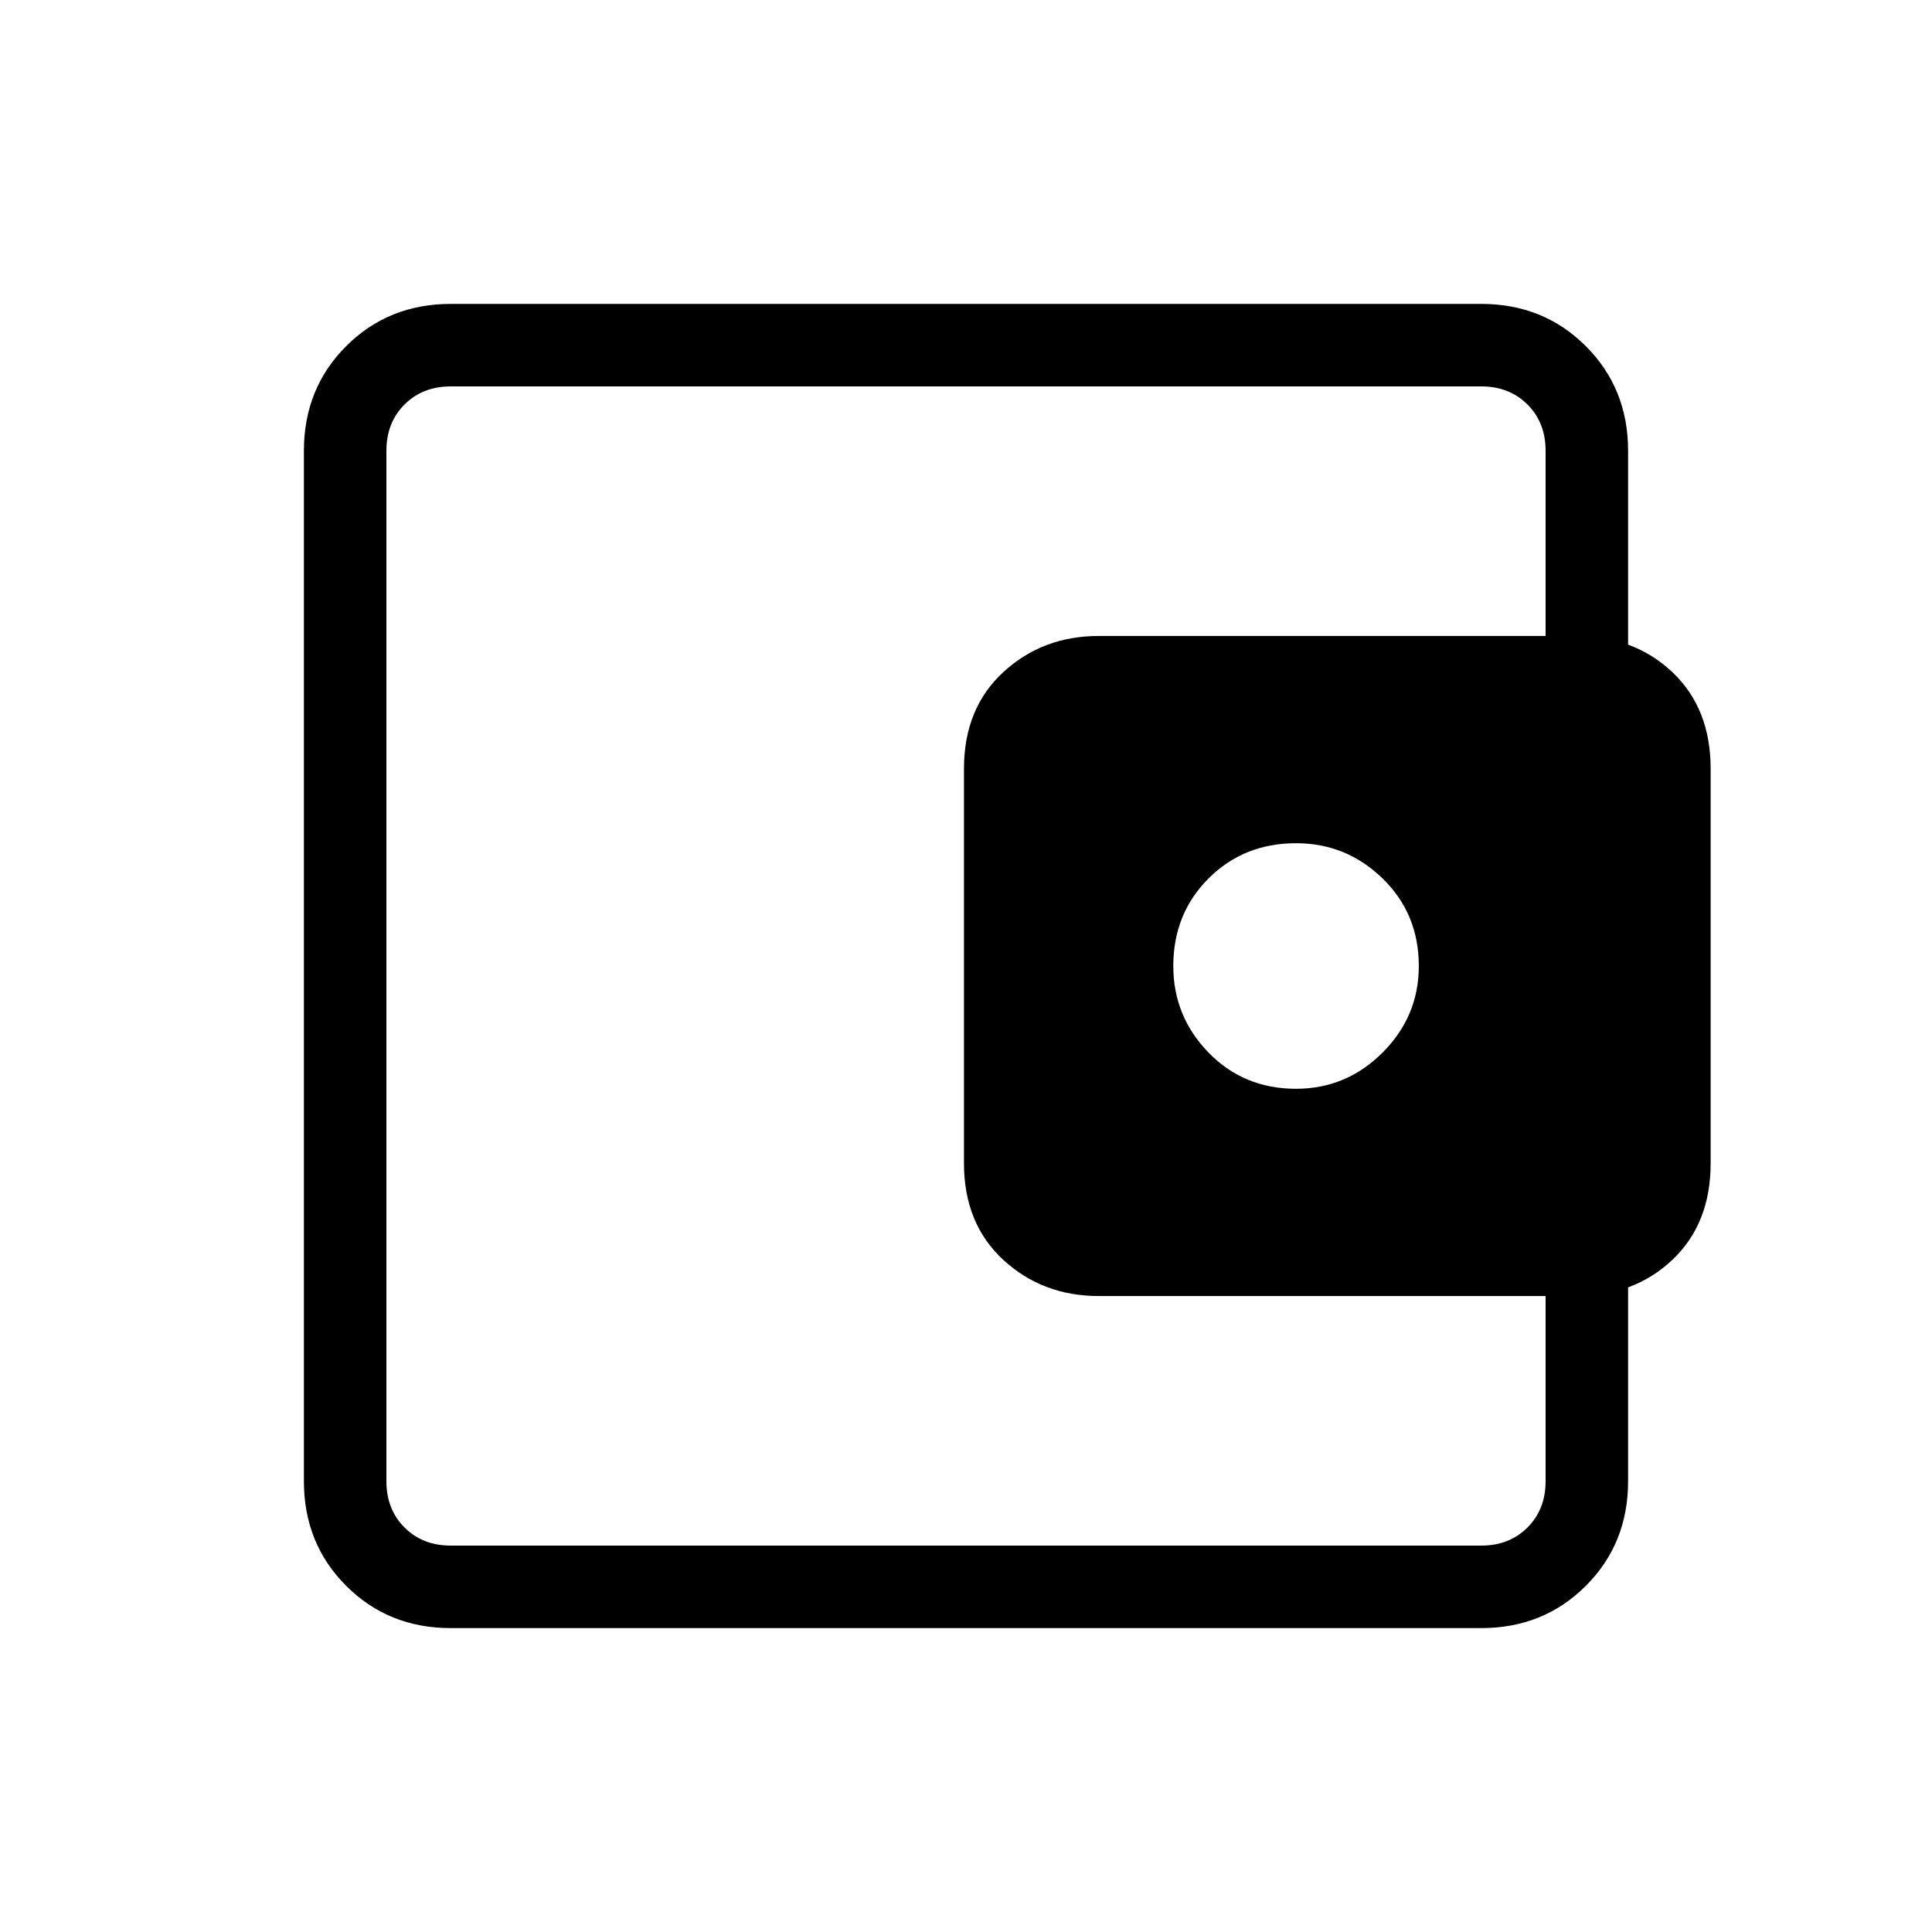 <svg xmlns="http://www.w3.org/2000/svg" height="40" width="40"><path d="M26.833 22.542q1.042 0 1.792-.75t.75-1.792q0-1.083-.75-1.812-.75-.73-1.792-.73-1.083 0-1.812.73-.729.729-.729 1.812 0 1.042.729 1.792t1.812.75ZM8 27.208V32 8v19.208Zm1.333 6.5q-1.291 0-2.166-.875t-.875-2.166V9.333q0-1.291.875-2.166t2.166-.875h21.334q1.291 0 2.166.875t.875 2.166v4.792H32V9.333q0-.583-.375-.958T30.667 8H9.333q-.583 0-.958.375T8 9.333v21.334q0 .583.375.958t.958.375h21.334q.583 0 .958-.375t.375-.958v-4.792h1.708v4.792q0 1.291-.875 2.166t-2.166.875Zm13.417-6.875q-1.167 0-1.979-.75-.813-.75-.813-2v-8.166q0-1.25.813-2 .812-.75 1.979-.75h9.875q1.208 0 2 .75t.792 2v8.166q0 1.25-.792 2t-2 .75Z"/></svg>